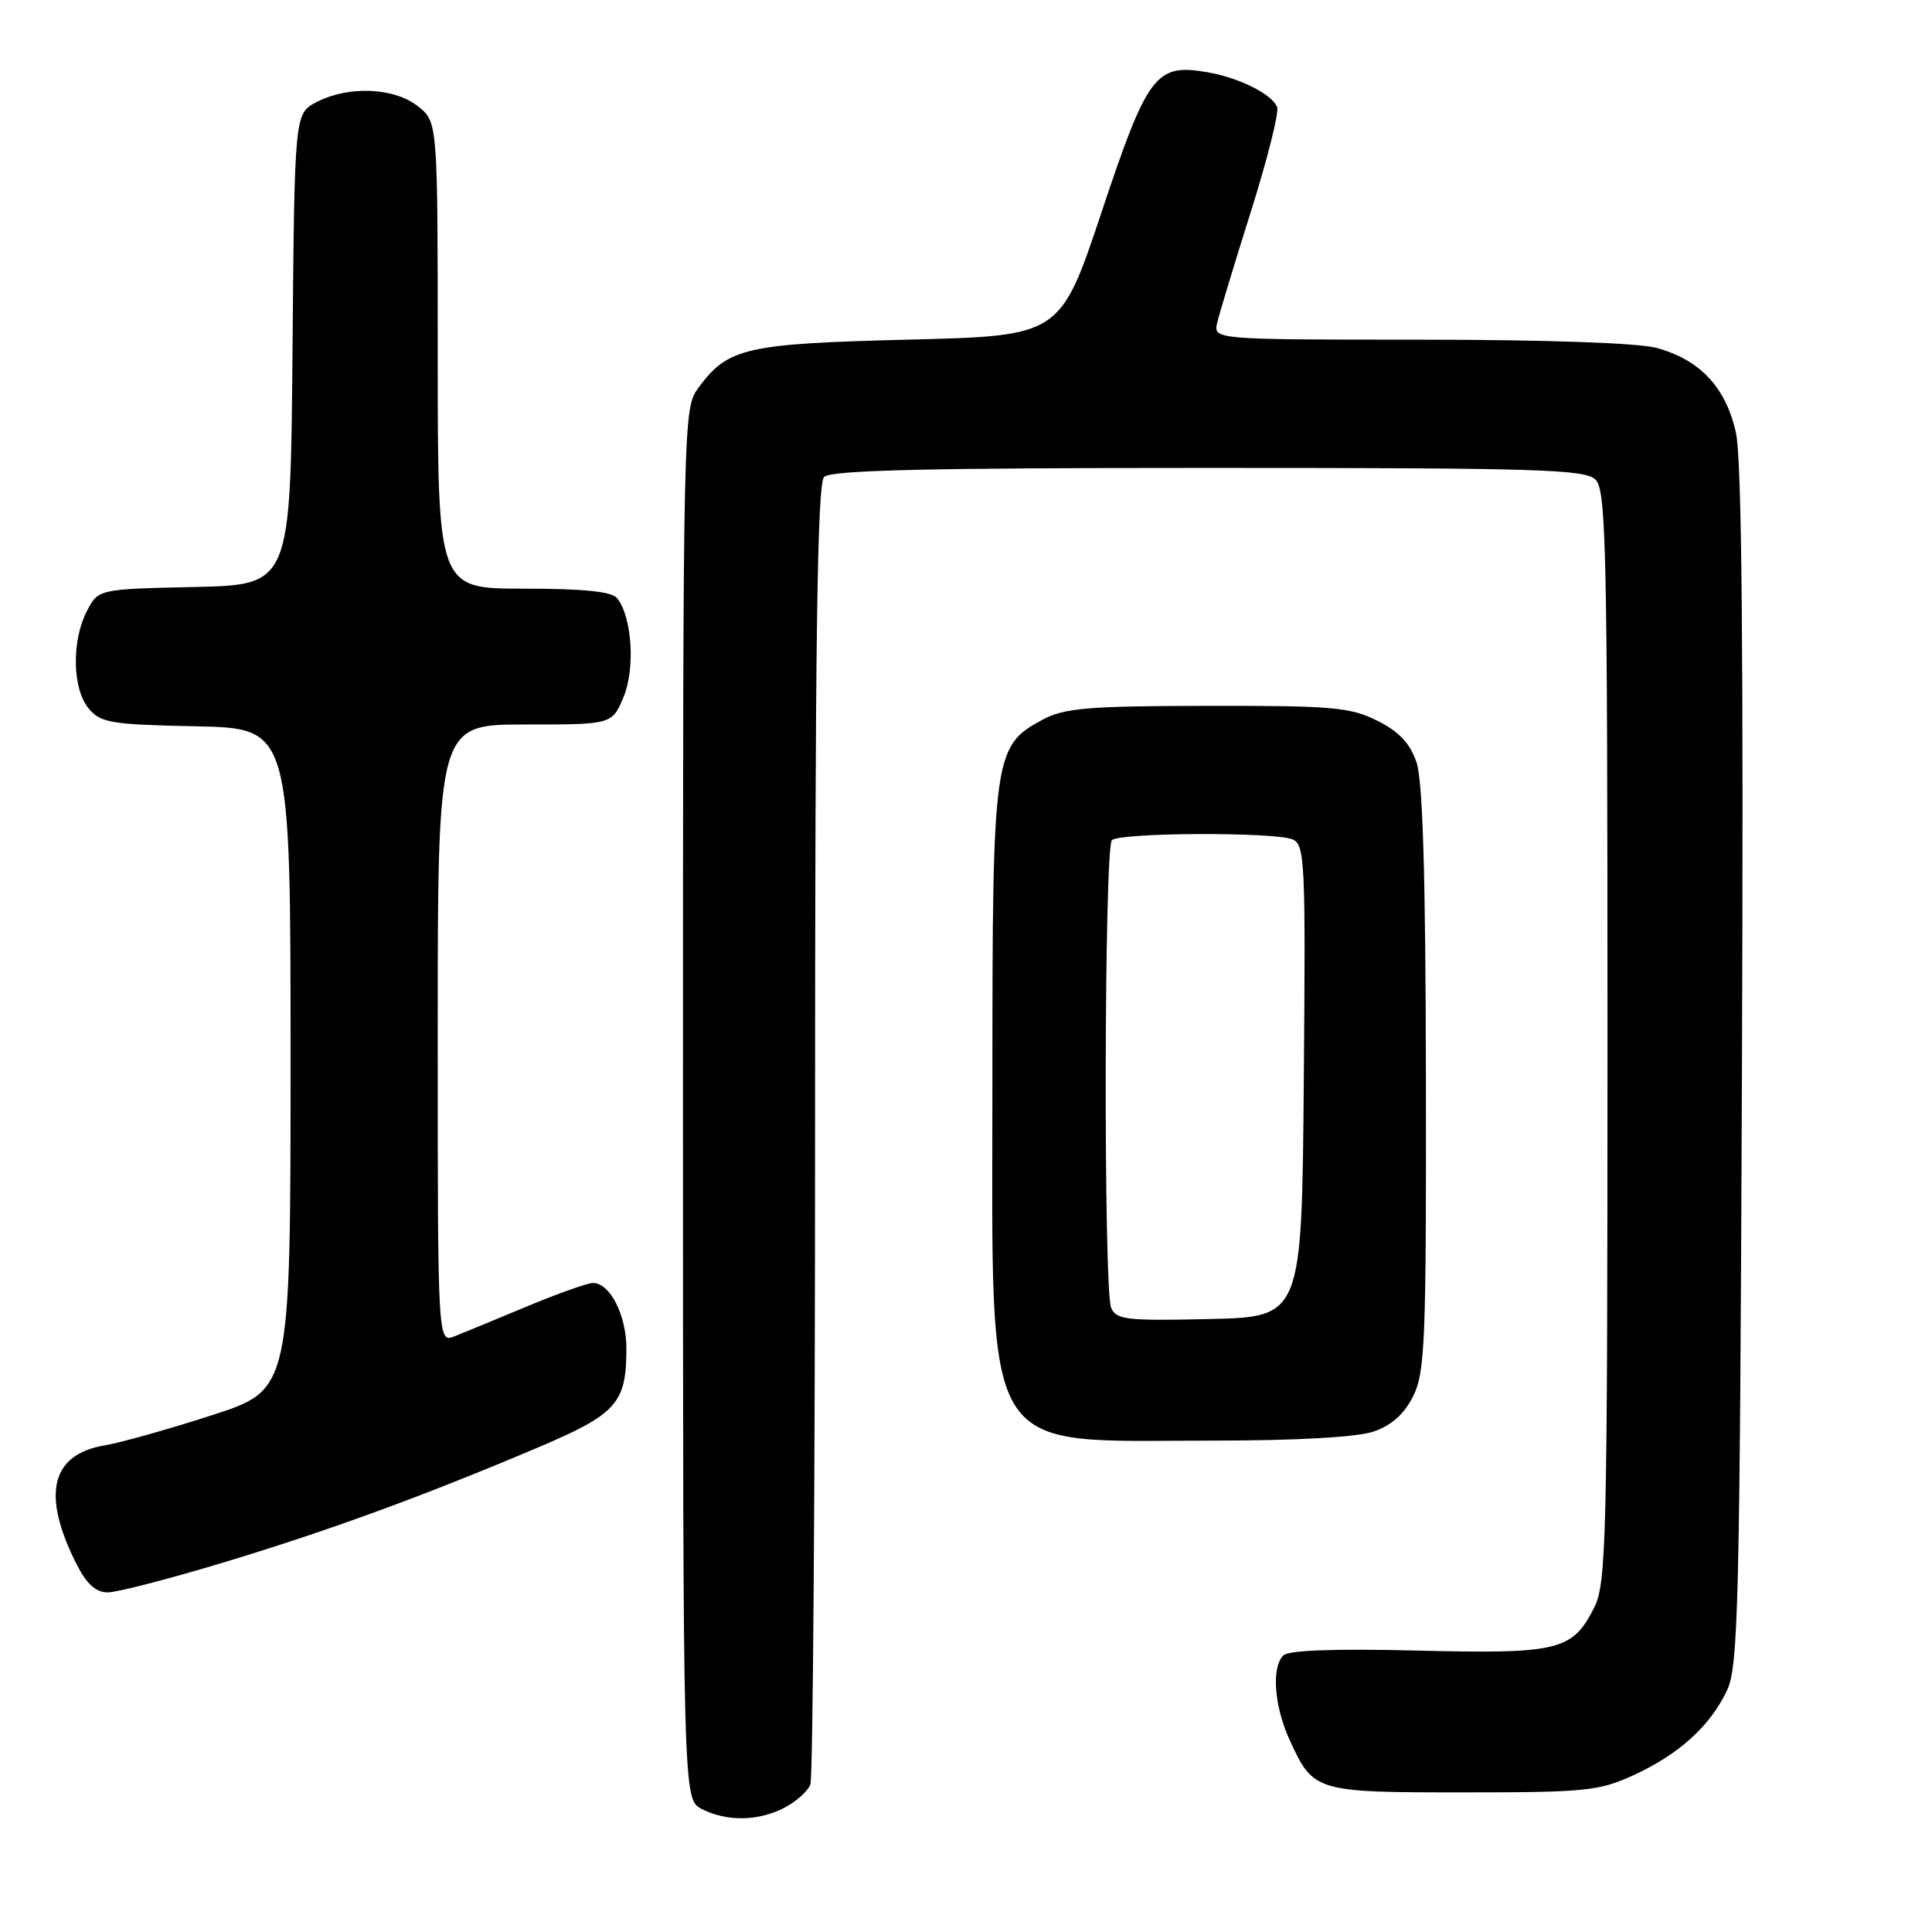 <?xml version="1.0" encoding="UTF-8" standalone="no"?>
<!DOCTYPE svg PUBLIC "-//W3C//DTD SVG 1.1//EN" "http://www.w3.org/Graphics/SVG/1.1/DTD/svg11.dtd" >
<svg xmlns="http://www.w3.org/2000/svg" xmlns:xlink="http://www.w3.org/1999/xlink" version="1.1" viewBox="0 0 256 256">
 <g >
 <path fill="currentColor"
d=" M 103.93 239.54 C 105.48 238.73 107.04 237.35 107.38 236.46 C 107.72 235.56 108.00 196.49 108.00 149.62 C 108.00 84.67 108.29 64.11 109.20 63.20 C 110.10 62.30 122.78 62.00 160.13 62.00 C 204.00 62.00 210.04 62.18 211.43 63.57 C 212.83 64.97 213.00 73.04 213.00 137.32 C 213.00 204.04 212.86 209.76 211.25 212.99 C 208.37 218.72 206.56 219.17 187.80 218.71 C 176.92 218.44 170.74 218.66 170.05 219.35 C 168.46 220.94 168.83 226.03 170.86 230.50 C 174.02 237.43 174.25 237.50 193.90 237.50 C 210.16 237.50 211.88 237.32 216.50 235.20 C 222.50 232.43 226.58 228.73 228.83 224.00 C 230.34 220.84 230.53 212.78 230.82 141.50 C 231.03 86.53 230.80 60.95 230.03 57.40 C 228.72 51.36 225.28 47.67 219.50 46.10 C 217.08 45.44 204.71 45.01 188.13 45.01 C 160.77 45.00 160.77 45.00 161.29 42.75 C 161.58 41.51 163.59 34.88 165.76 28.00 C 167.93 21.12 169.49 14.92 169.23 14.21 C 168.60 12.50 164.25 10.31 159.97 9.57 C 153.16 8.38 152.06 9.82 146.00 28.00 C 140.50 44.50 140.50 44.50 120.50 45.00 C 98.82 45.54 96.48 46.07 92.59 51.32 C 90.51 54.14 90.50 54.39 90.50 146.29 C 90.50 238.44 90.50 238.44 93.00 239.71 C 96.33 241.39 100.47 241.33 103.93 239.54 Z  M 29.50 207.07 C 43.54 202.83 55.93 198.30 71.14 191.86 C 81.74 187.37 83.00 185.97 83.00 178.68 C 83.00 174.27 80.83 170.00 78.58 170.00 C 77.86 170.00 73.95 171.39 69.89 173.08 C 65.82 174.78 61.49 176.57 60.25 177.06 C 58.00 177.95 58.00 177.95 58.00 136.98 C 58.00 96.00 58.00 96.00 69.55 96.00 C 81.10 96.00 81.10 96.00 82.62 92.37 C 84.20 88.59 83.75 81.71 81.76 79.25 C 81.06 78.38 77.27 78.00 69.38 78.00 C 58.00 78.00 58.00 78.00 58.00 47.07 C 58.00 16.15 58.00 16.15 55.37 14.07 C 52.20 11.59 46.18 11.34 41.96 13.52 C 39.03 15.04 39.03 15.04 38.76 46.27 C 38.50 77.50 38.50 77.50 25.76 77.78 C 13.02 78.06 13.02 78.06 11.51 80.98 C 9.47 84.93 9.58 91.28 11.75 93.88 C 13.33 95.78 14.70 96.01 26.00 96.24 C 38.50 96.50 38.50 96.50 38.50 140.32 C 38.50 184.14 38.50 184.14 28.15 187.50 C 22.45 189.35 16.02 191.16 13.86 191.52 C 6.73 192.73 5.48 198.03 10.14 207.25 C 11.48 209.89 12.70 211.00 14.27 211.00 C 15.50 211.00 22.35 209.23 29.50 207.07 Z  M 182.00 189.69 C 184.38 188.88 186.06 187.38 187.25 185.00 C 188.83 181.84 188.99 177.72 188.94 143.00 C 188.90 115.92 188.53 103.46 187.69 101.00 C 186.83 98.48 185.38 96.94 182.50 95.50 C 178.92 93.71 176.54 93.50 160.00 93.53 C 144.18 93.55 141.02 93.82 138.17 95.35 C 131.66 98.84 131.50 100.00 131.50 143.00 C 131.50 194.04 129.59 190.89 160.50 190.89 C 171.82 190.89 179.80 190.44 182.00 189.69 Z  M 147.23 173.28 C 146.21 170.80 146.31 112.36 147.33 111.33 C 148.35 110.31 168.81 110.22 171.26 111.22 C 172.91 111.90 173.01 114.14 172.76 143.22 C 172.50 174.50 172.50 174.50 160.23 174.78 C 149.25 175.03 147.88 174.87 147.23 173.28 Z "/>
</g>
</svg>